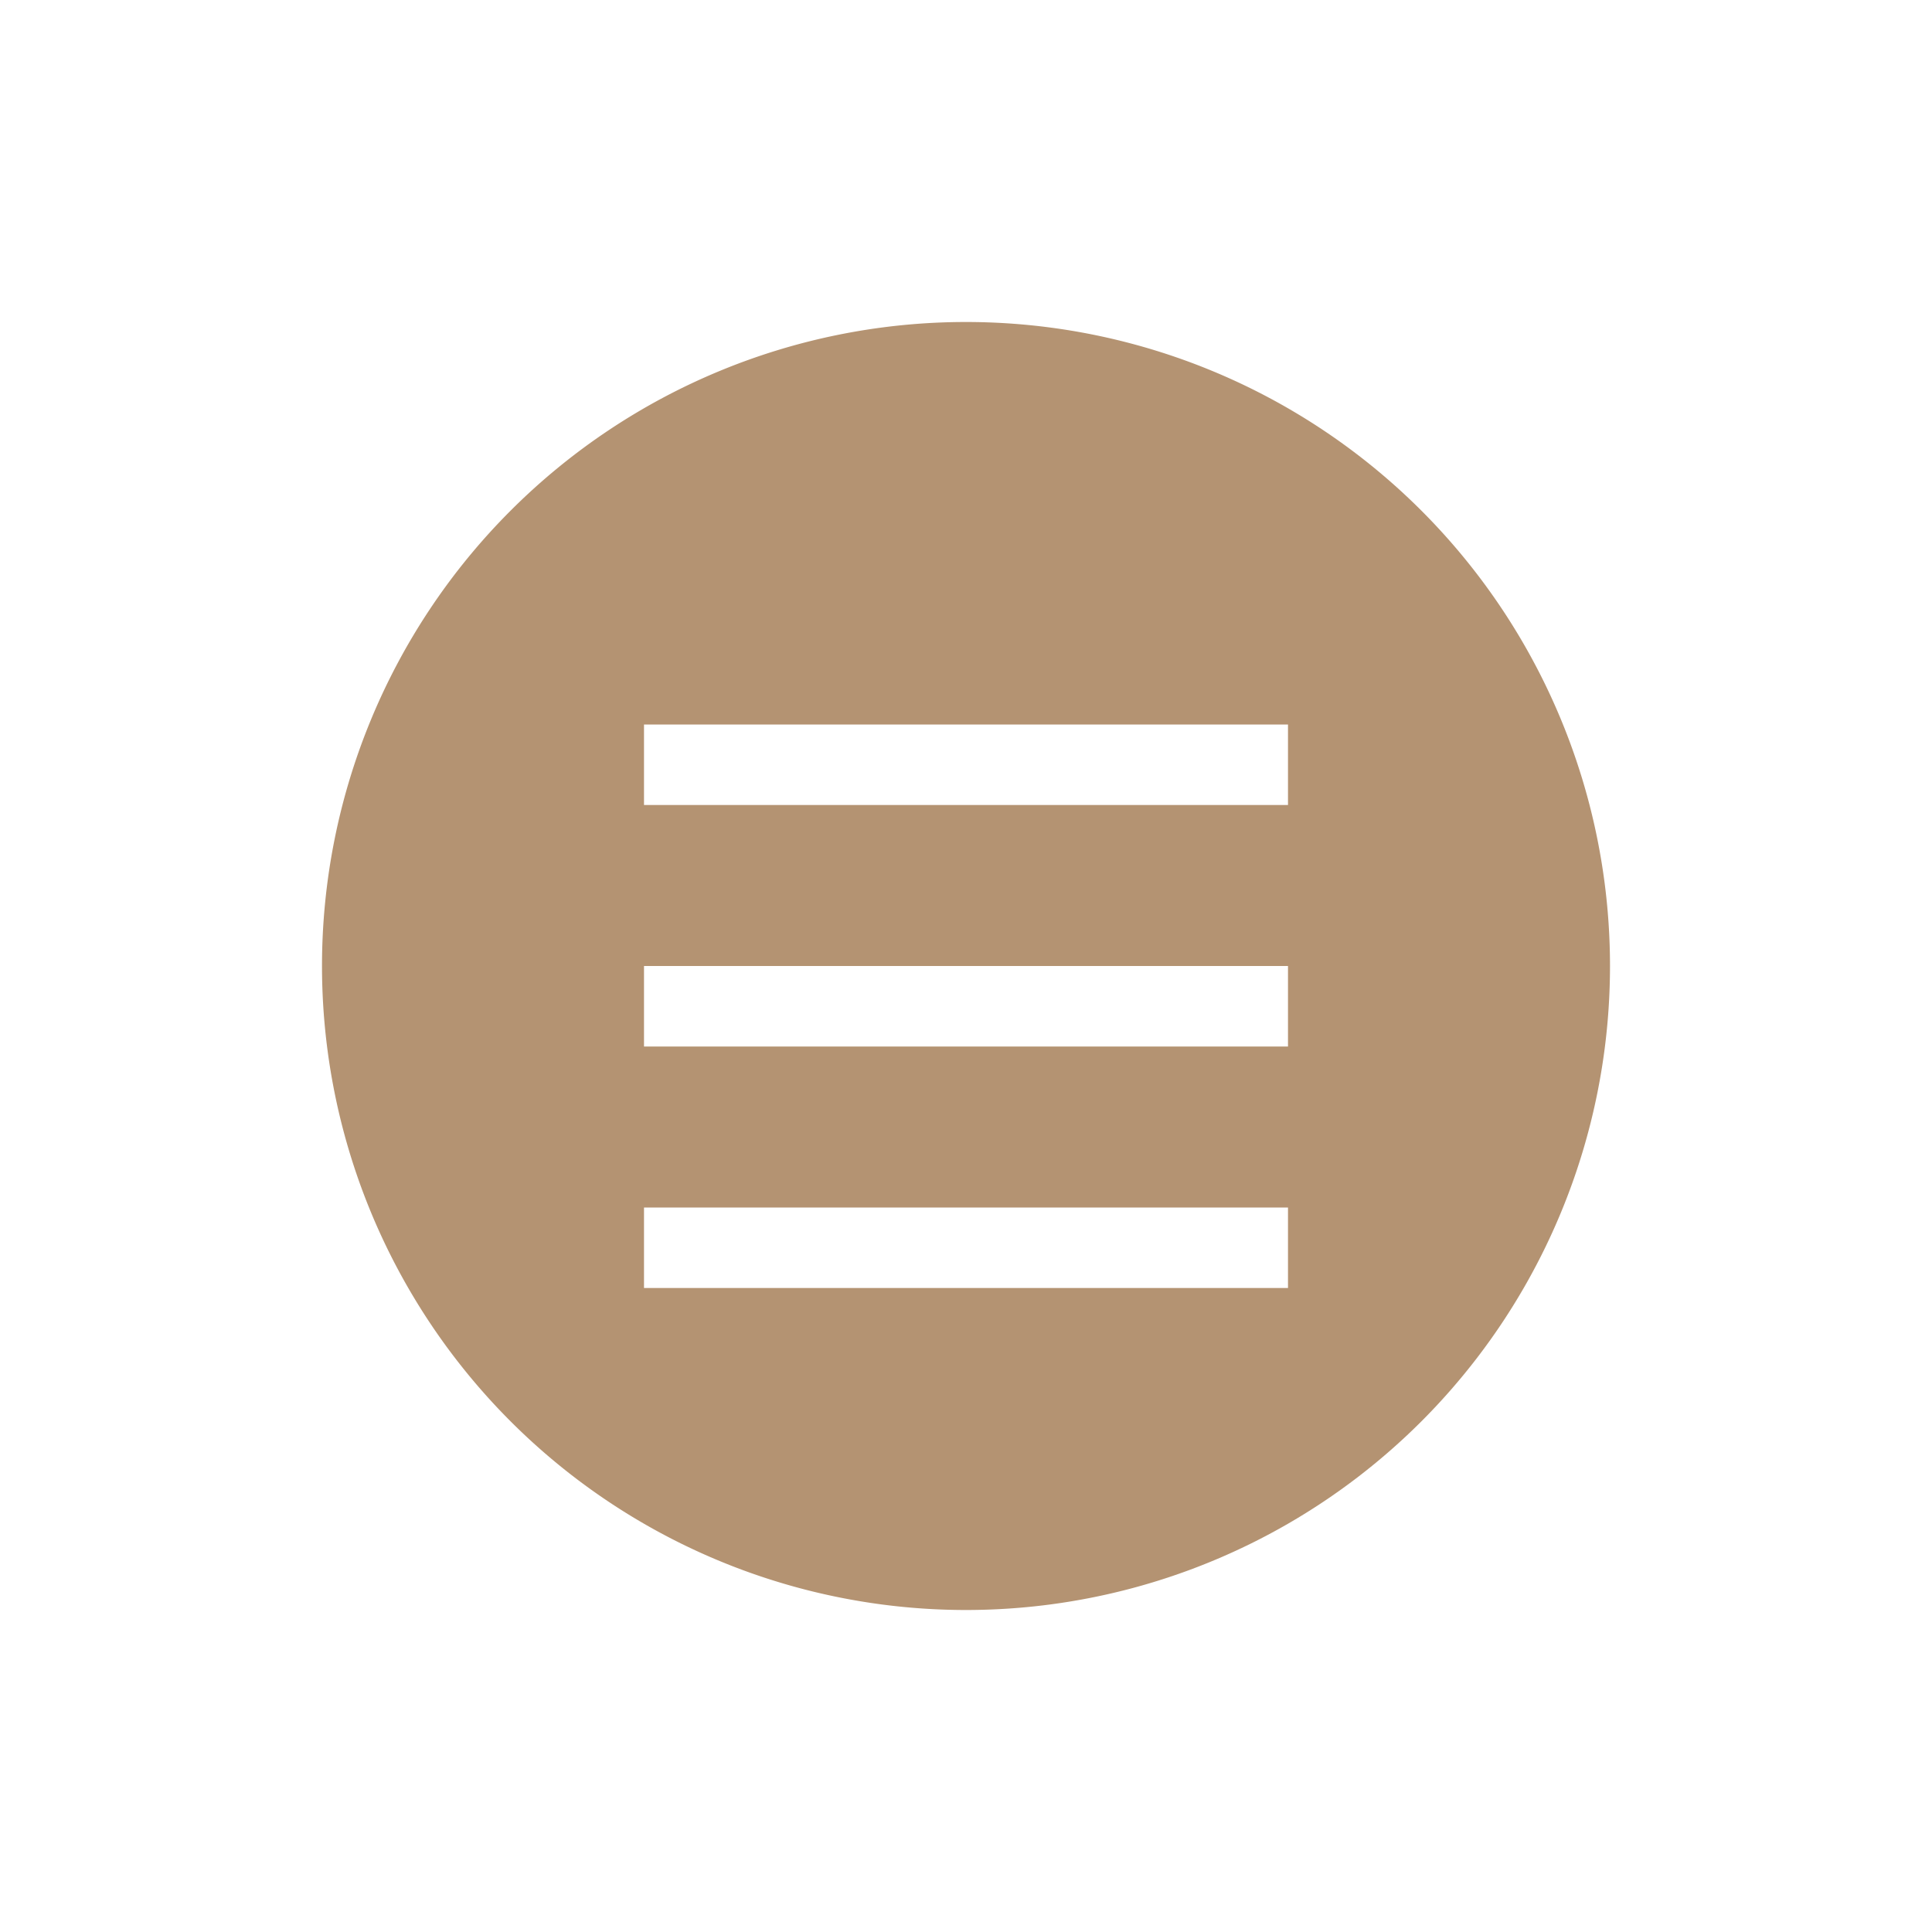 <svg xmlns="http://www.w3.org/2000/svg" width="24" height="24" version="1.1" viewBox="0 0 24 24">
 <defs>
  <style id="current-color-scheme" type="text/css">
   .ColorScheme-Text { color:#b49372; } .ColorScheme-Highlight { color:#4285f4; }
  </style>
 </defs>
 <path style="fill:currentColor" class="ColorScheme-Text" d="m 12,4 a 8,8 0 0 0 -8,8 8,8 0 0 0 8,8 8,8 0 0 0 8,-8 8,8 0 0 0 -8,-8 z M 8,9 h 8 v 1 H 8 Z m 0,3 h 8 v 1 H 8 Z m 0,3 h 8 v 1 H 8 Z"/>
</svg>
